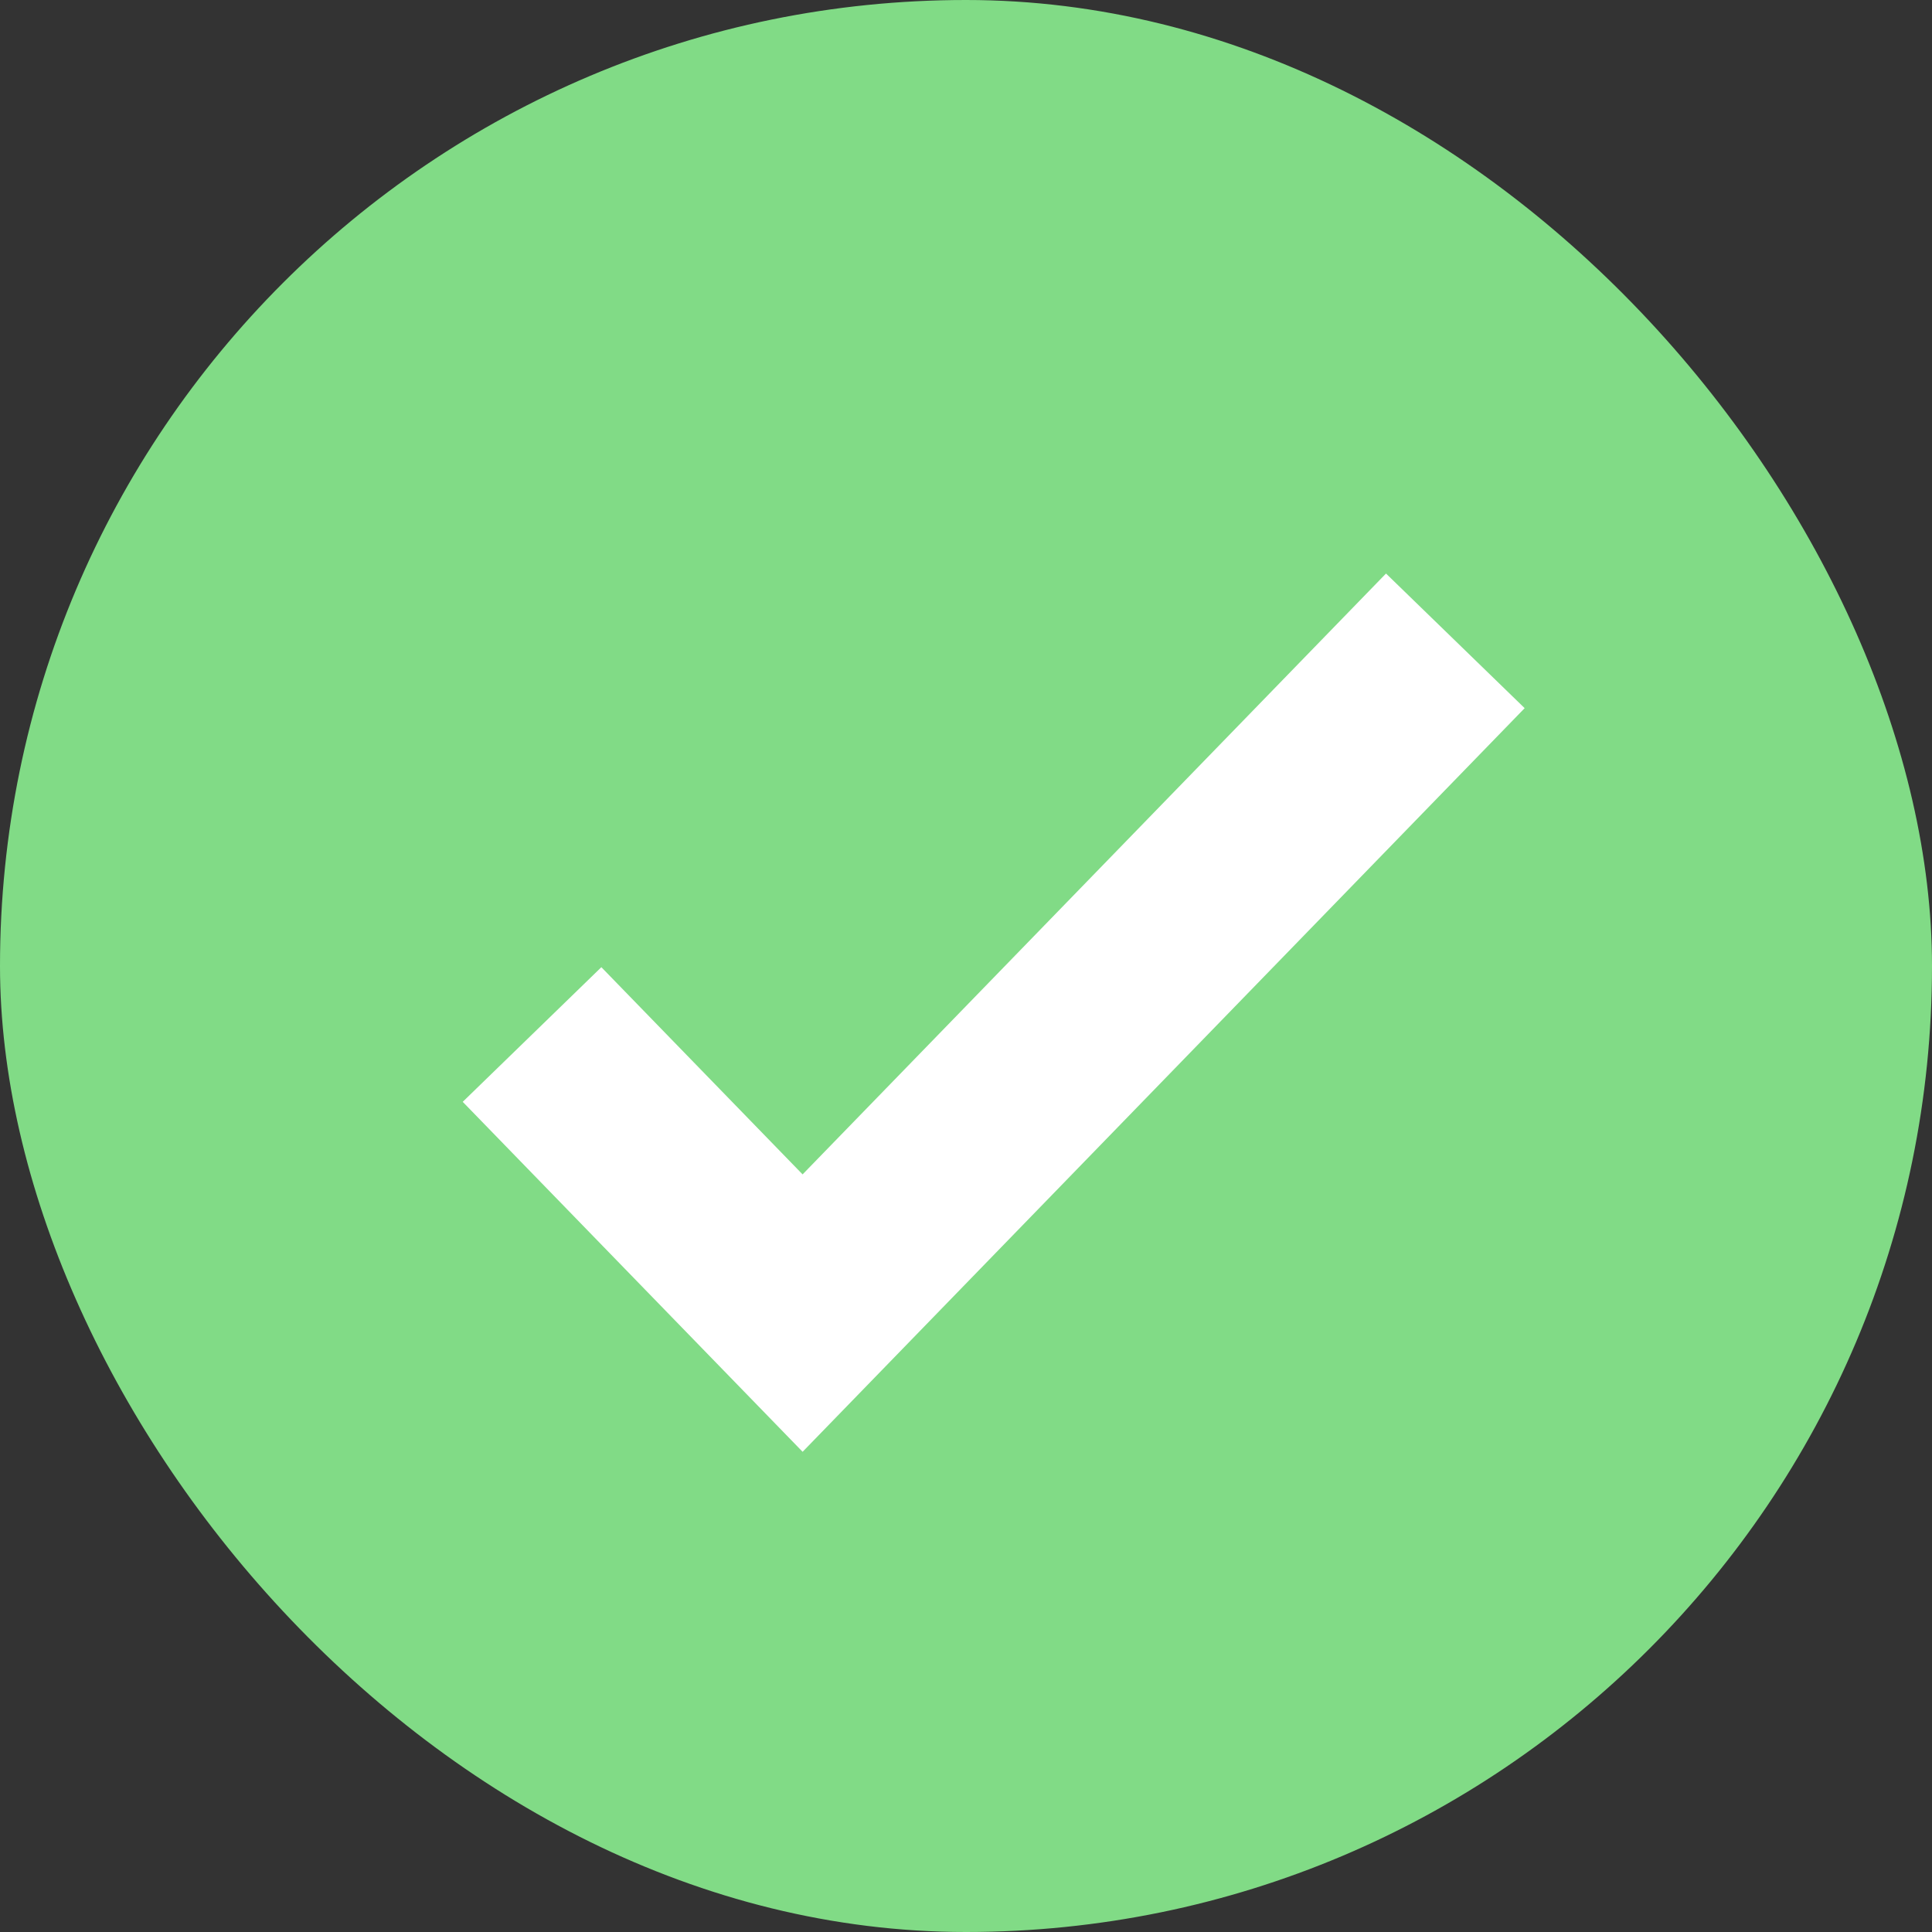 <svg xmlns="http://www.w3.org/2000/svg" width="19.994" height="19.994" viewBox="0 0 19.994 19.994">
  <rect x="0" y="0" width="19.994" height="19.994" fill="#333333" stroke="none"/>
  <g id="Group_3467" data-name="Group 3467" transform="translate(-362 -61)">
    <rect id="Rectangle_1302" data-name="Rectangle 1302" width="19.994" height="19.994" rx="9.997" transform="translate(362 61)" fill="#81db86"/>
    <path id="Path_1815" data-name="Path 1815" d="M7365.126-19971.314l2.8,2.883,6.755-6.957" transform="translate(-6997.62 20043.02)" fill="none" stroke="#fff" stroke-width="2"/>
  </g>
</svg>
